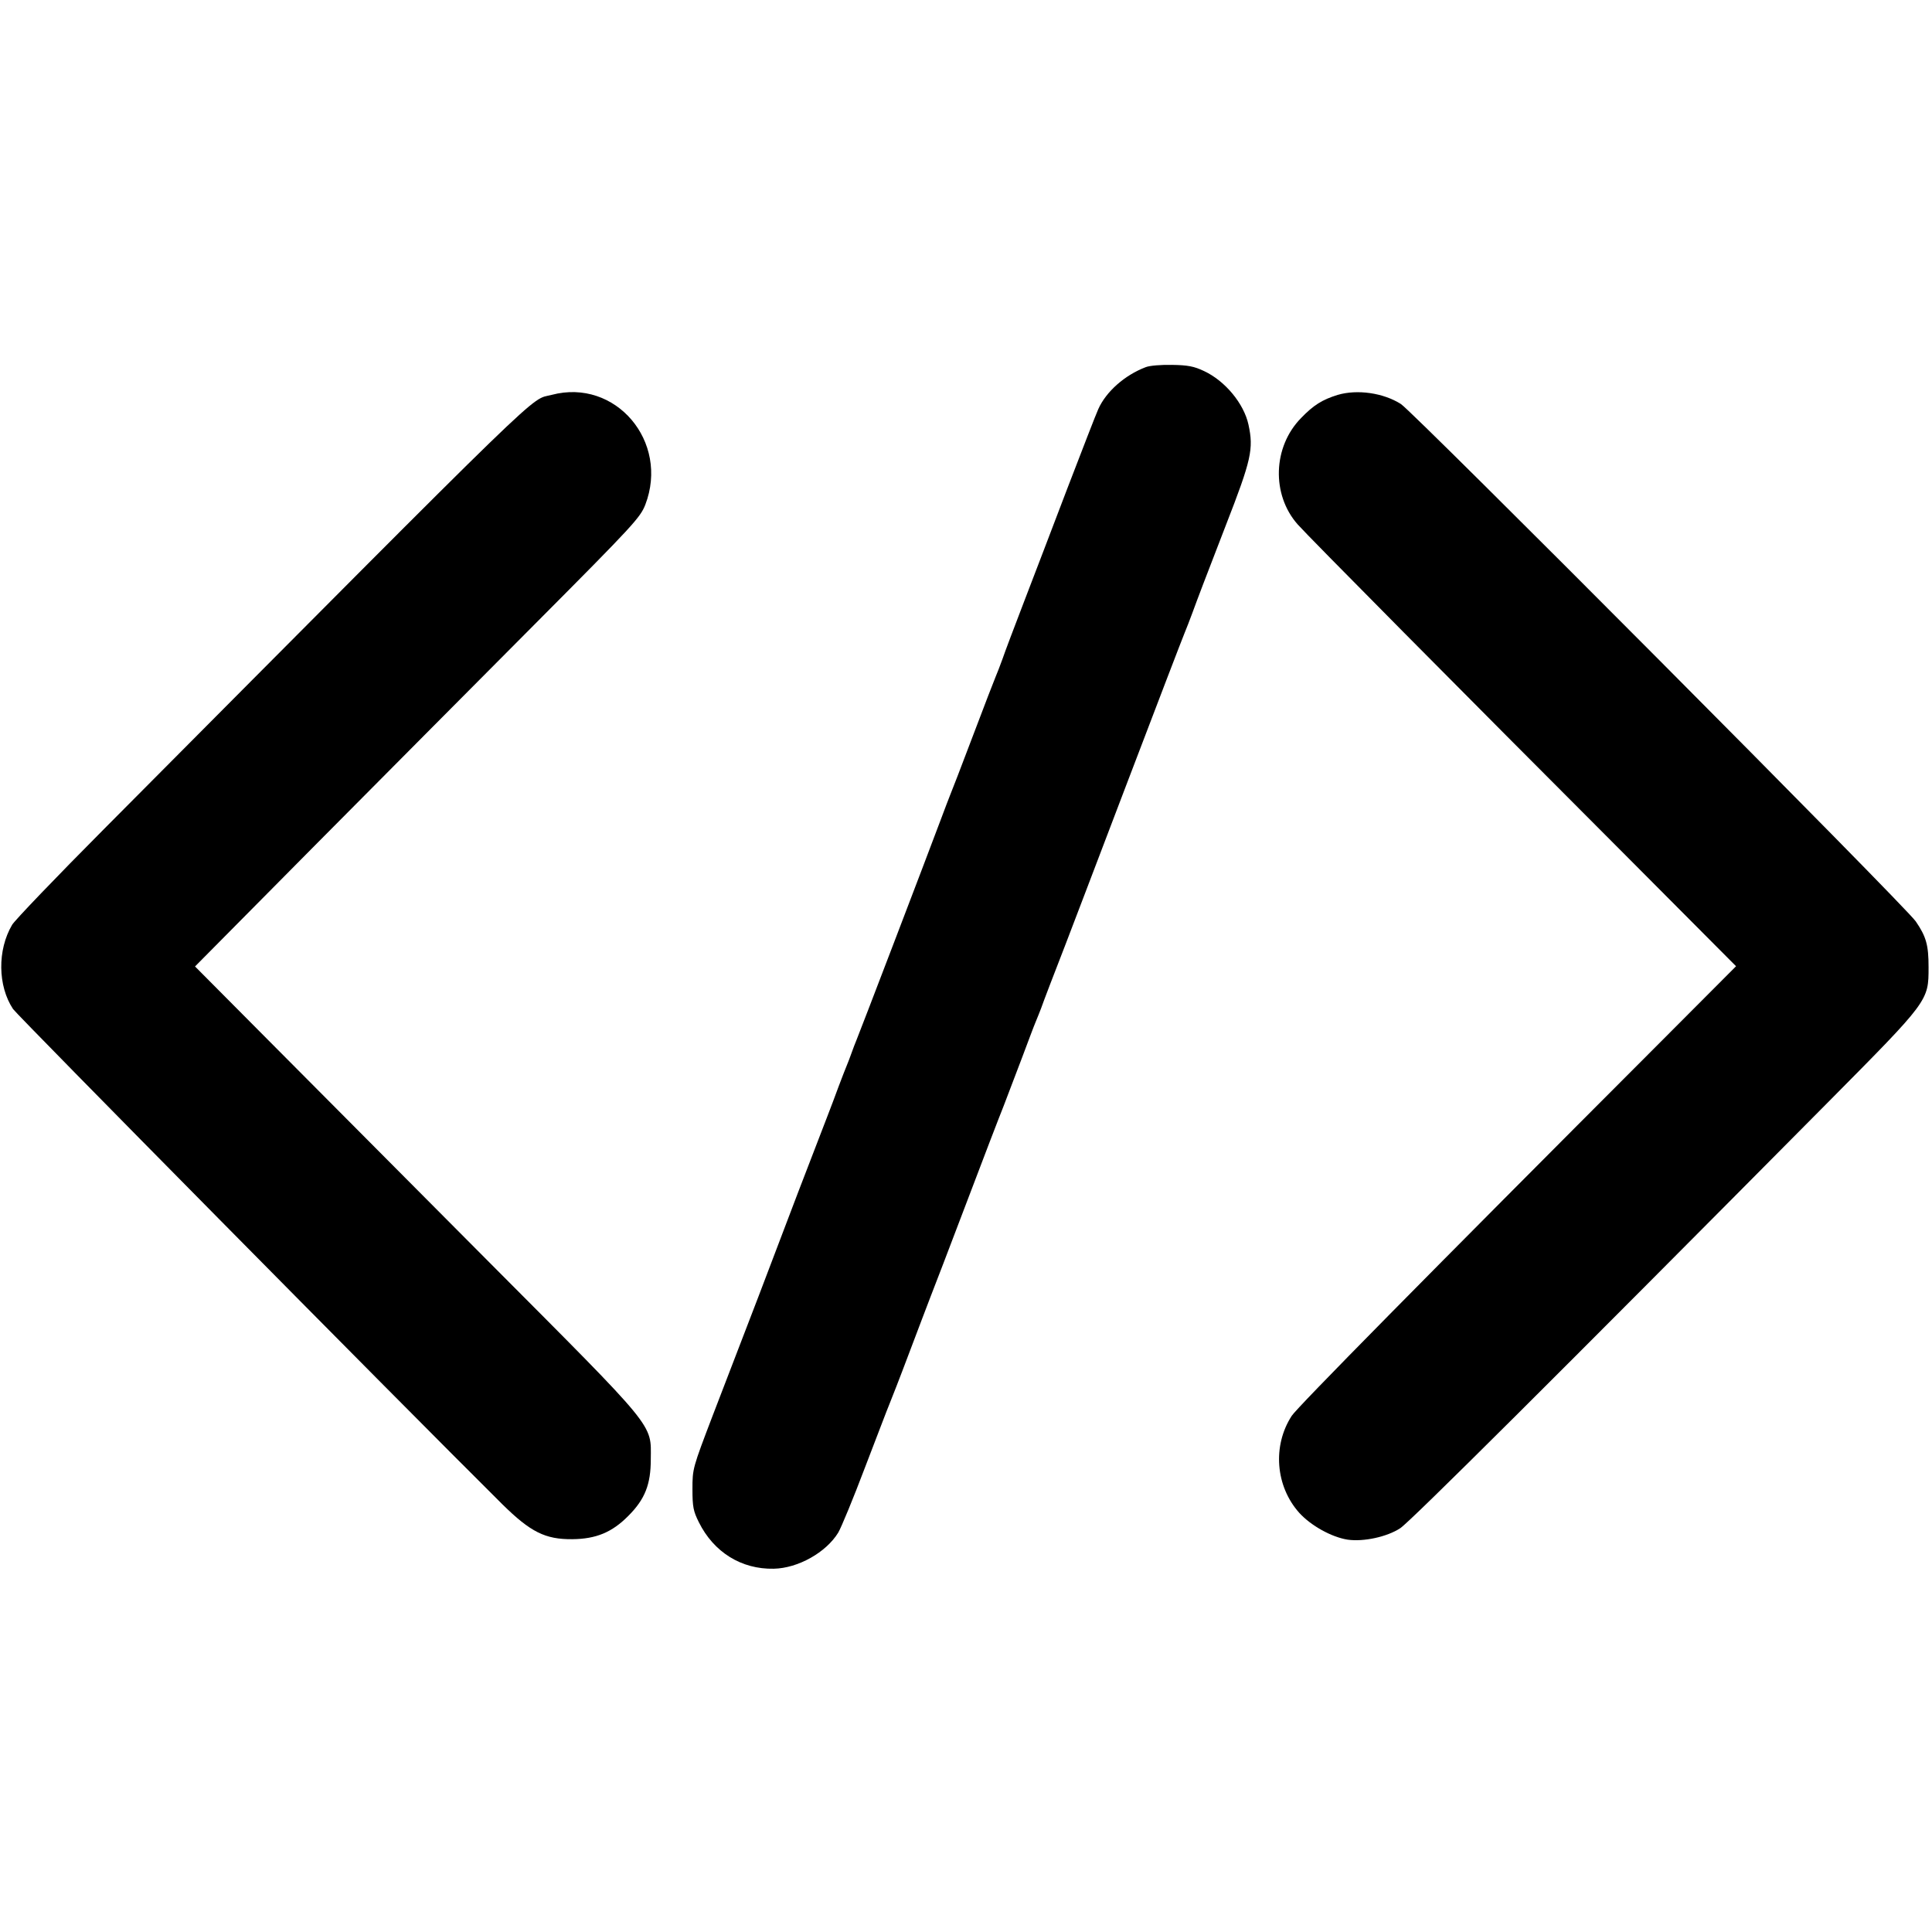 <?xml version="1.0" standalone="no"?>
<!DOCTYPE svg PUBLIC "-//W3C//DTD SVG 20010904//EN"
 "http://www.w3.org/TR/2001/REC-SVG-20010904/DTD/svg10.dtd">
<svg version="1.0" xmlns="http://www.w3.org/2000/svg"
 width="844pt" height="844pt" viewBox="0 0 844 844"
 preserveAspectRatio="xMidYMid meet">
<g transform="translate(0,844) scale(0.1,-0.1)"
fill="#000000" stroke="none">
<path d="M5005 6836 c-92 -35 -173 -107 -207 -183 -11 -24 -71 -180 -135 -346
-63 -166 -149 -390 -190 -497 -41 -107 -84 -220 -94 -250 -11 -30 -24 -64 -29
-75 -5 -11 -50 -128 -100 -260 -50 -132 -95 -249 -100 -260 -4 -11 -23 -58
-40 -105 -59 -158 -360 -945 -369 -965 -5 -11 -14 -36 -21 -55 -7 -19 -16 -44
-21 -55 -5 -11 -20 -51 -35 -90 -14 -38 -36 -97 -49 -130 -13 -33 -71 -184
-129 -335 -164 -433 -173 -455 -373 -975 -87 -228 -88 -231 -88 -320 0 -78 4
-97 28 -145 65 -131 186 -206 327 -203 106 2 229 71 282 158 13 22 66 150 117
285 52 135 99 259 106 275 7 17 46 116 85 220 40 105 82 217 95 250 13 33 83
215 155 405 72 190 146 383 165 430 18 47 54 141 80 210 26 69 52 139 59 155
7 17 18 44 24 60 10 29 58 154 107 280 13 33 132 346 265 695 133 349 248 649
255 665 7 17 22 55 33 85 26 71 53 142 147 385 112 287 122 334 99 440 -20 92
-102 191 -194 234 -44 21 -72 26 -140 27 -47 1 -98 -3 -115 -10z"/>
<path d="M2410 6715 c-100 -26 23 93 -1954 -1895 -211 -212 -392 -401 -403
-420 -65 -110 -63 -267 4 -368 22 -31 1657 -1686 2138 -2164 123 -121 187
-153 305 -152 104 1 174 30 245 102 73 73 98 138 98 247 1 158 30 122 -706
861 -353 355 -787 791 -964 969 l-321 323 526 531 c290 292 727 732 972 978
417 419 447 452 469 508 106 276 -130 554 -409 480z"/>
<path d="M5844 6715 c-68 -21 -106 -45 -160 -101 -124 -126 -130 -335 -15
-465 44 -50 718 -730 1434 -1447 l481 -483 -331 -332 c-1026 -1027 -1588
-1597 -1610 -1632 -85 -131 -71 -308 33 -424 51 -56 141 -106 211 -117 70 -10
172 12 230 50 44 29 675 657 1869 1861 441 445 439 442 439 590 0 96 -10 133
-56 200 -45 66 -2193 2224 -2249 2260 -77 49 -191 65 -276 40z"/>
</g>
</svg>
